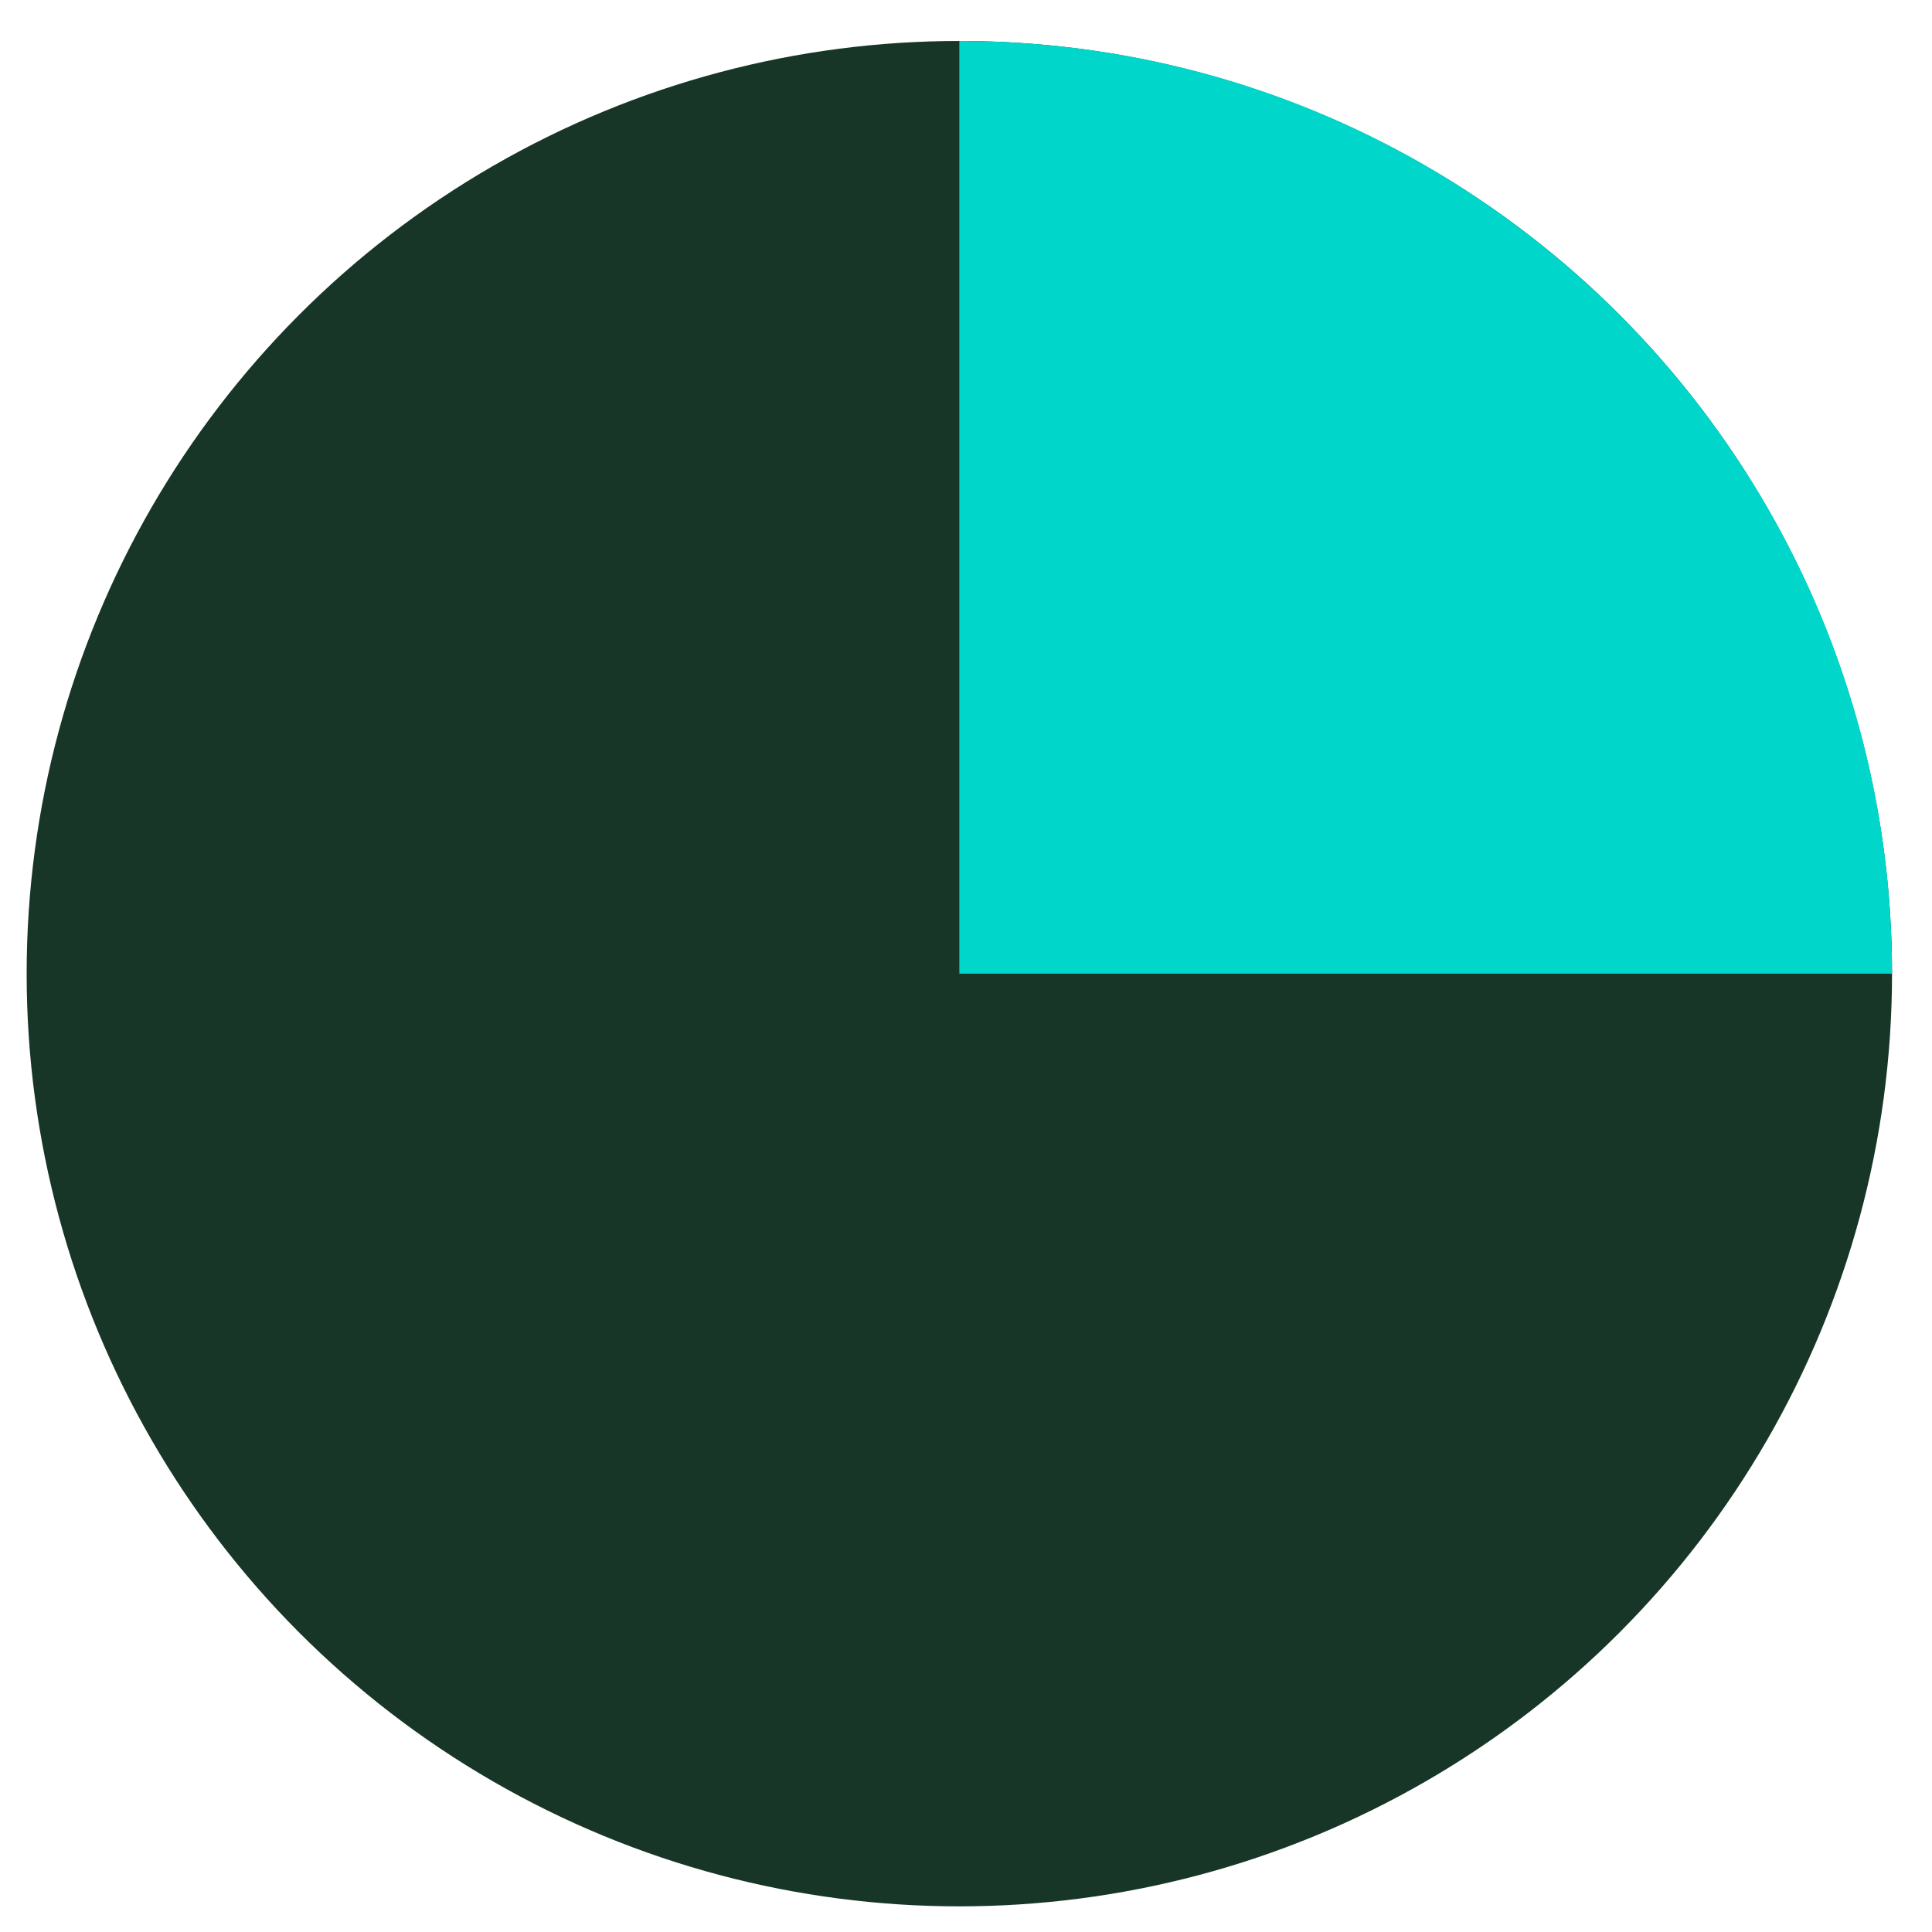 <svg width="29" height="29" viewBox="0 0 29 29" fill="none" xmlns="http://www.w3.org/2000/svg">
<circle cx="14.4" cy="14.615" r="14" fill="#183627"/>
<path d="M28.4 14.615C28.4 6.883 22.132 0.615 14.4 0.615V14.615H28.4Z" fill="#00D7CA"/>
</svg>
